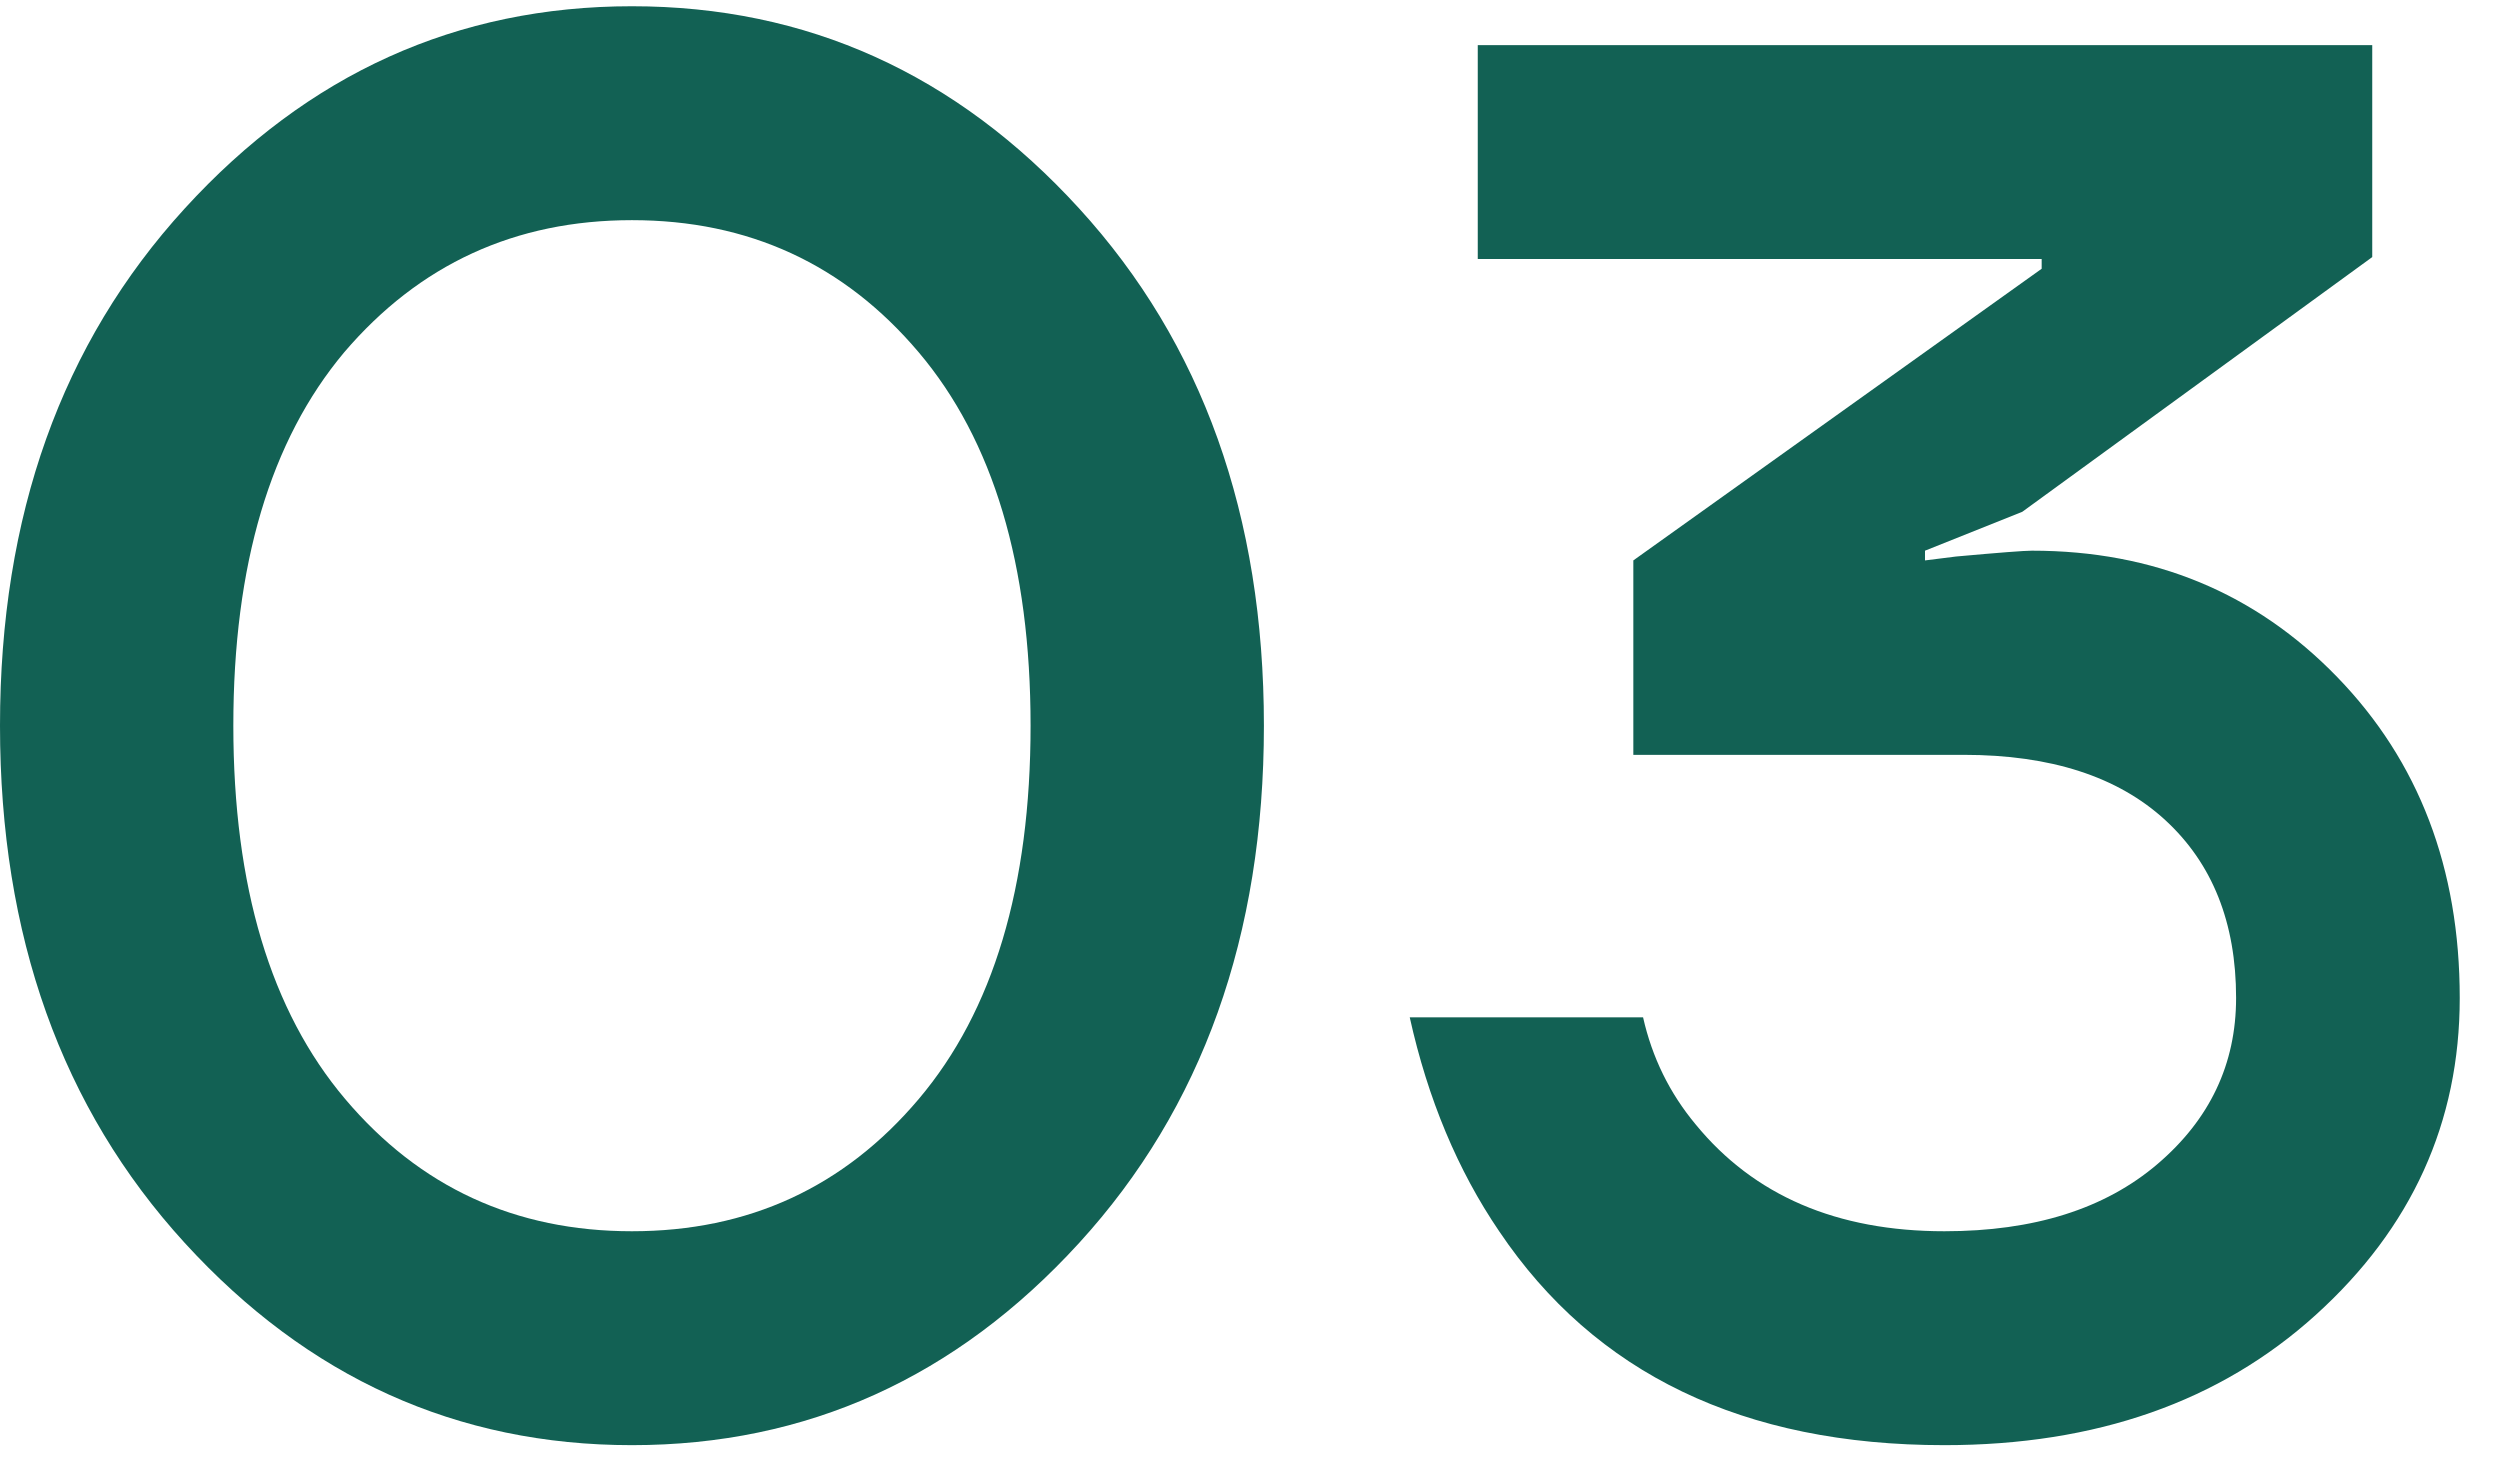 <?xml version="1.0" encoding="UTF-8"?>
<svg width="48px" height="28px" viewBox="0 0 48 28" version="1.1" xmlns="http://www.w3.org/2000/svg" xmlns:xlink="http://www.w3.org/1999/xlink">
    <title>03</title>
    <g id="Page-1" stroke="none" stroke-width="1" fill="none" fill-rule="evenodd">
        <g id="Биология" transform="translate(-245, -2425)" fill="#126154" fill-rule="nonzero">
            <g id="03" transform="translate(245, 2425.12)">
                <path d="M3.547,23.744 C1.182,21.156 0,17.845 0,13.813 C0,9.781 1.182,6.471 3.547,3.883 C5.911,1.294 8.773,0 12.133,0 C15.493,0 18.356,1.294 20.72,3.883 C23.084,6.471 24.267,9.781 24.267,13.813 C24.267,17.845 23.084,21.156 20.72,23.744 C18.356,26.332 15.493,27.627 12.133,27.627 C8.773,27.627 5.911,26.332 3.547,23.744 Z M6.608,6.645 C5.189,8.338 4.48,10.727 4.48,13.813 C4.48,16.9 5.196,19.289 6.627,20.981 C8.058,22.674 9.893,23.52 12.133,23.52 C14.373,23.52 16.209,22.674 17.64,20.981 C19.071,19.289 19.787,16.9 19.787,13.813 C19.787,10.727 19.071,8.338 17.64,6.645 C16.209,4.953 14.373,4.107 12.133,4.107 C9.893,4.107 8.052,4.953 6.608,6.645 Z" id="Shape"></path>
                <path d="M27.067,19.413 L31.547,19.413 C31.721,20.185 32.057,20.869 32.555,21.467 C33.675,22.836 35.268,23.52 37.333,23.52 C39.051,23.52 40.413,23.091 41.421,22.232 C42.429,21.373 42.933,20.309 42.933,19.04 C42.933,17.596 42.479,16.458 41.571,15.624 C40.662,14.79 39.374,14.373 37.707,14.373 L31.36,14.373 L31.36,10.64 L39.2,5.04 L39.2,4.853 L28.373,4.853 L28.373,0.747 L45.547,0.747 L45.547,4.816 L38.827,9.707 L36.96,10.453 L36.96,10.64 L37.557,10.565 C38.379,10.491 38.864,10.453 39.013,10.453 C41.353,10.453 43.307,11.262 44.875,12.88 C46.443,14.498 47.227,16.551 47.227,19.04 C47.227,21.429 46.306,23.458 44.464,25.125 C42.622,26.793 40.245,27.627 37.333,27.627 C33.476,27.627 30.626,26.258 28.784,23.52 C27.988,22.35 27.415,20.981 27.067,19.413 Z" id="Path"></path>
            </g>
        </g>
    </g>
</svg>